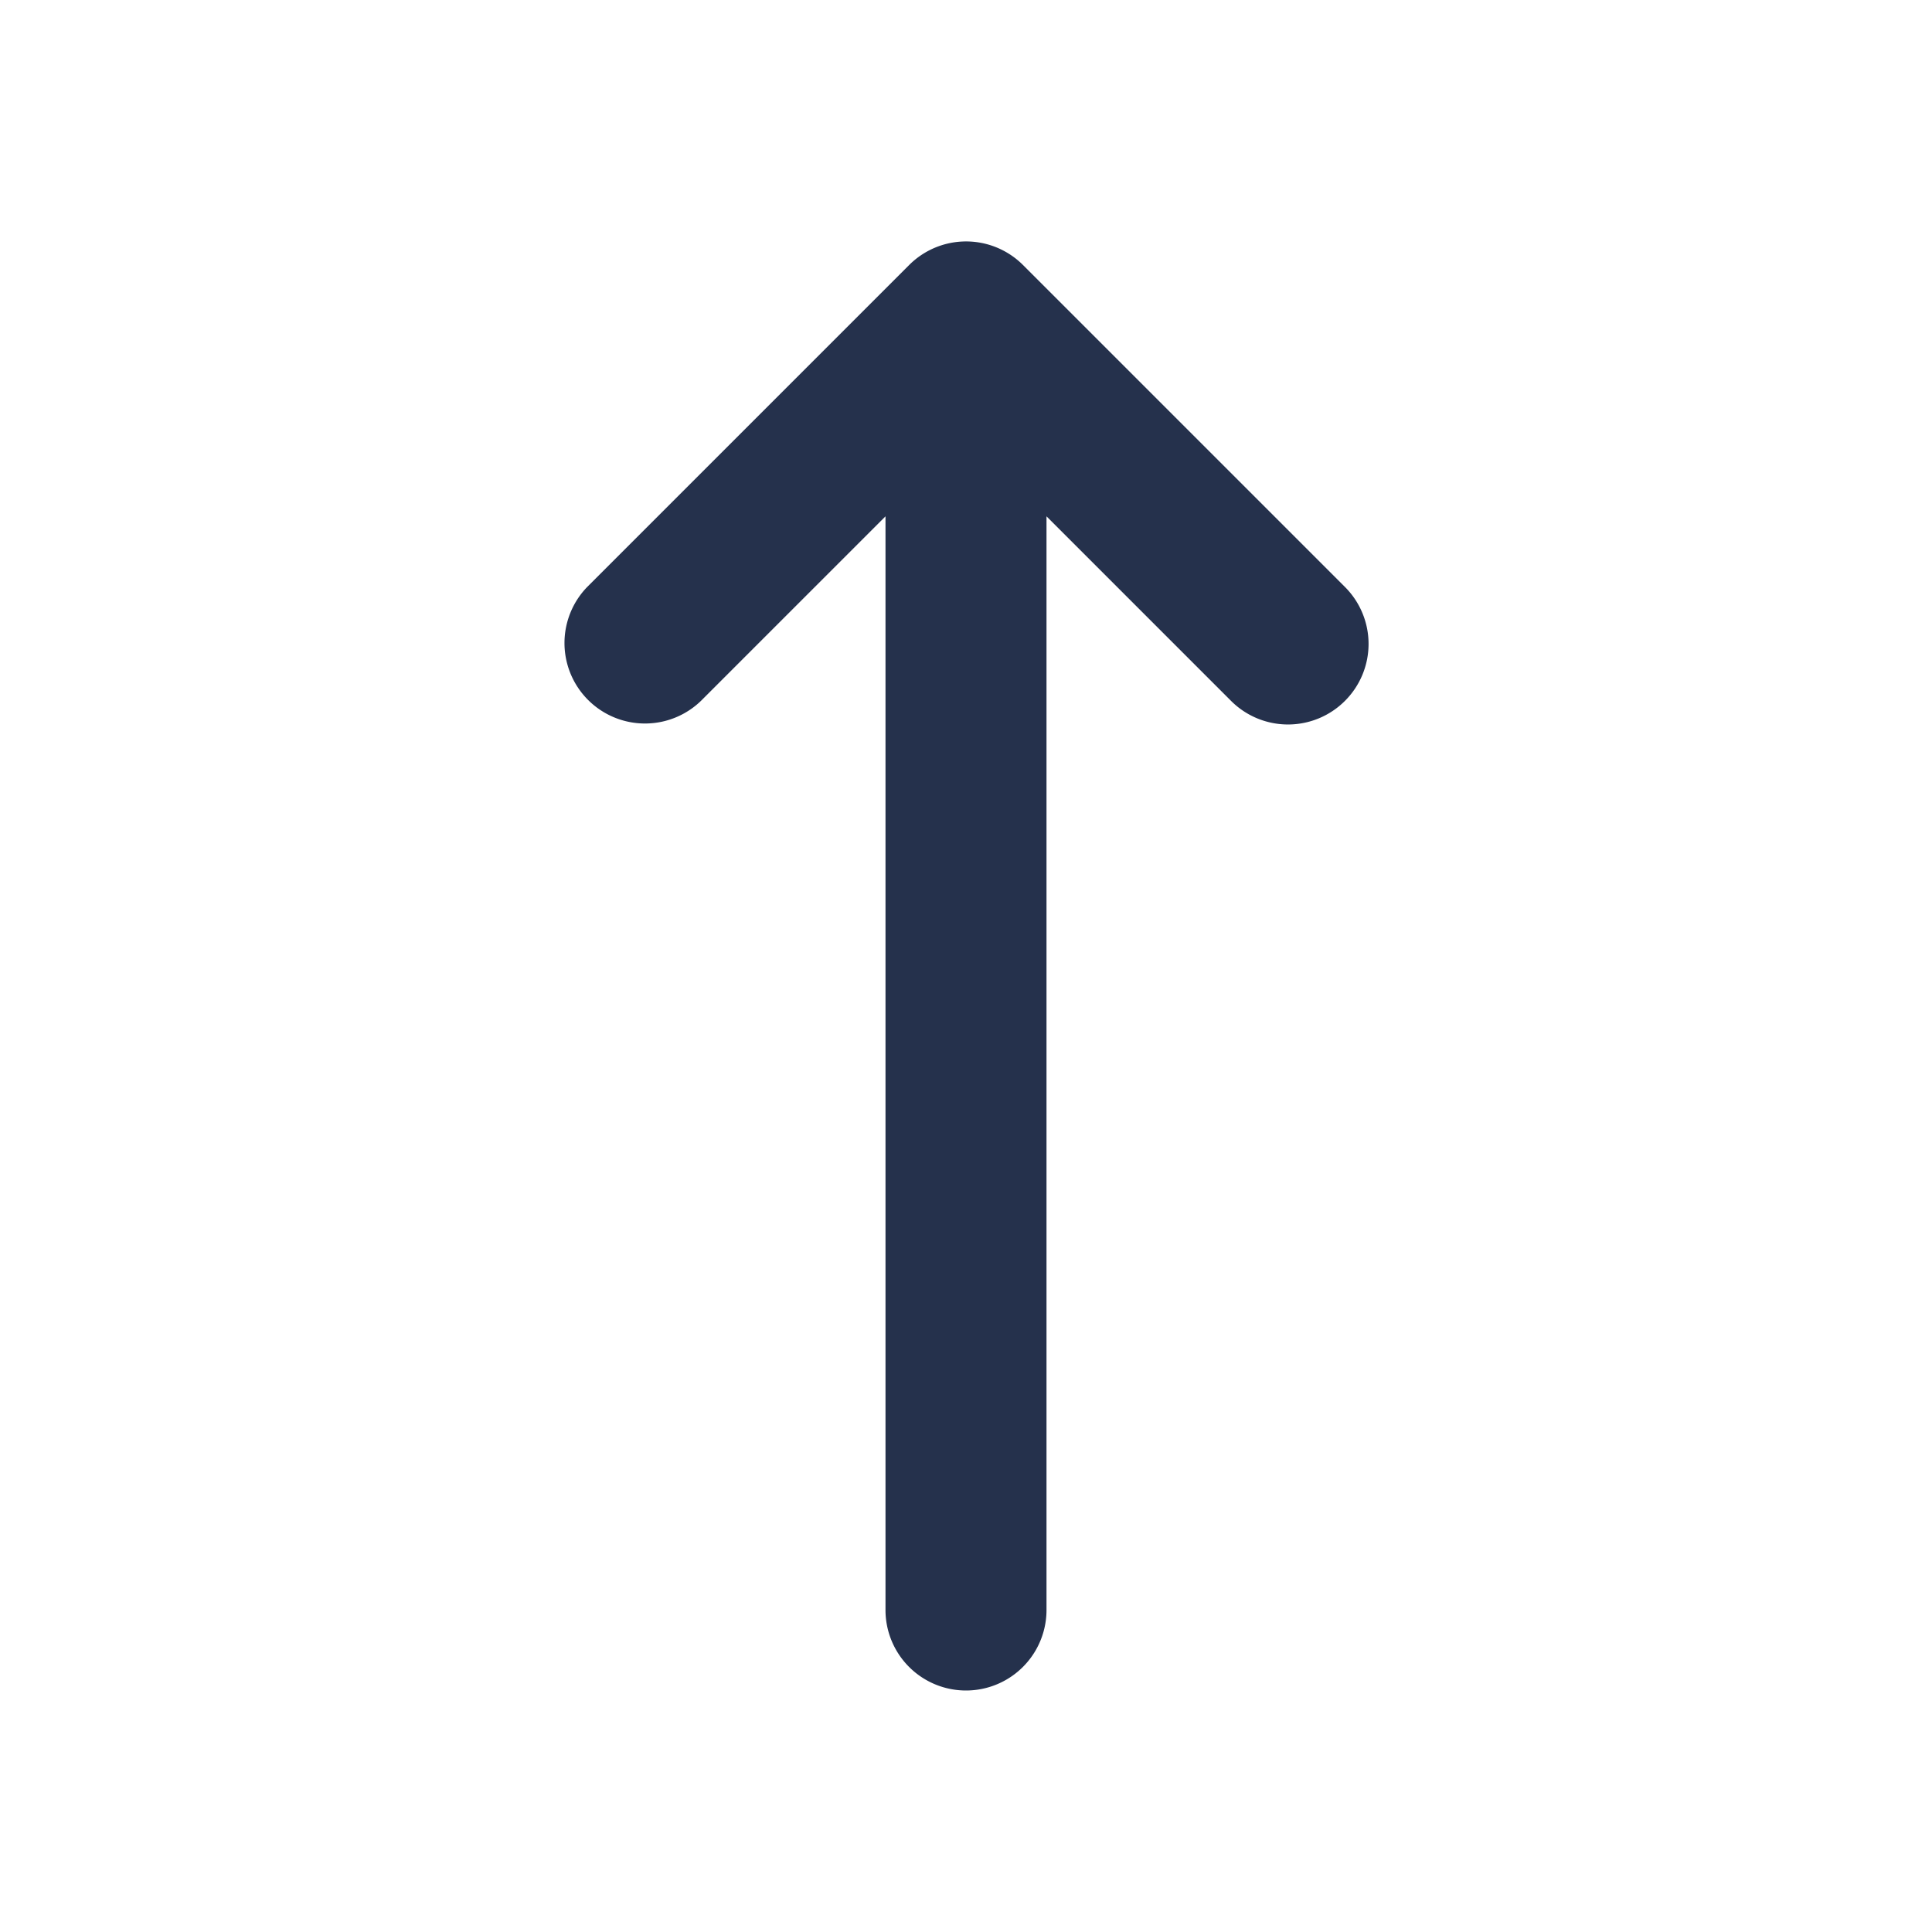 <svg width="48" height="48" viewBox="0 0 24 24" fill="#25314C" xmlns="http://www.w3.org/2000/svg"><path d="M16.707 8.707a1 1 0 0 1-1.414 0L13 6.414V20a1 1 0 0 1-2 0V6.414L8.707 8.707a1 1 0 0 1-1.414-1.414l4-4a1 1 0 0 1 1.416 0l4 4a1 1 0 0 1-.002 1.414Z" fill="#25314C"></path></svg>